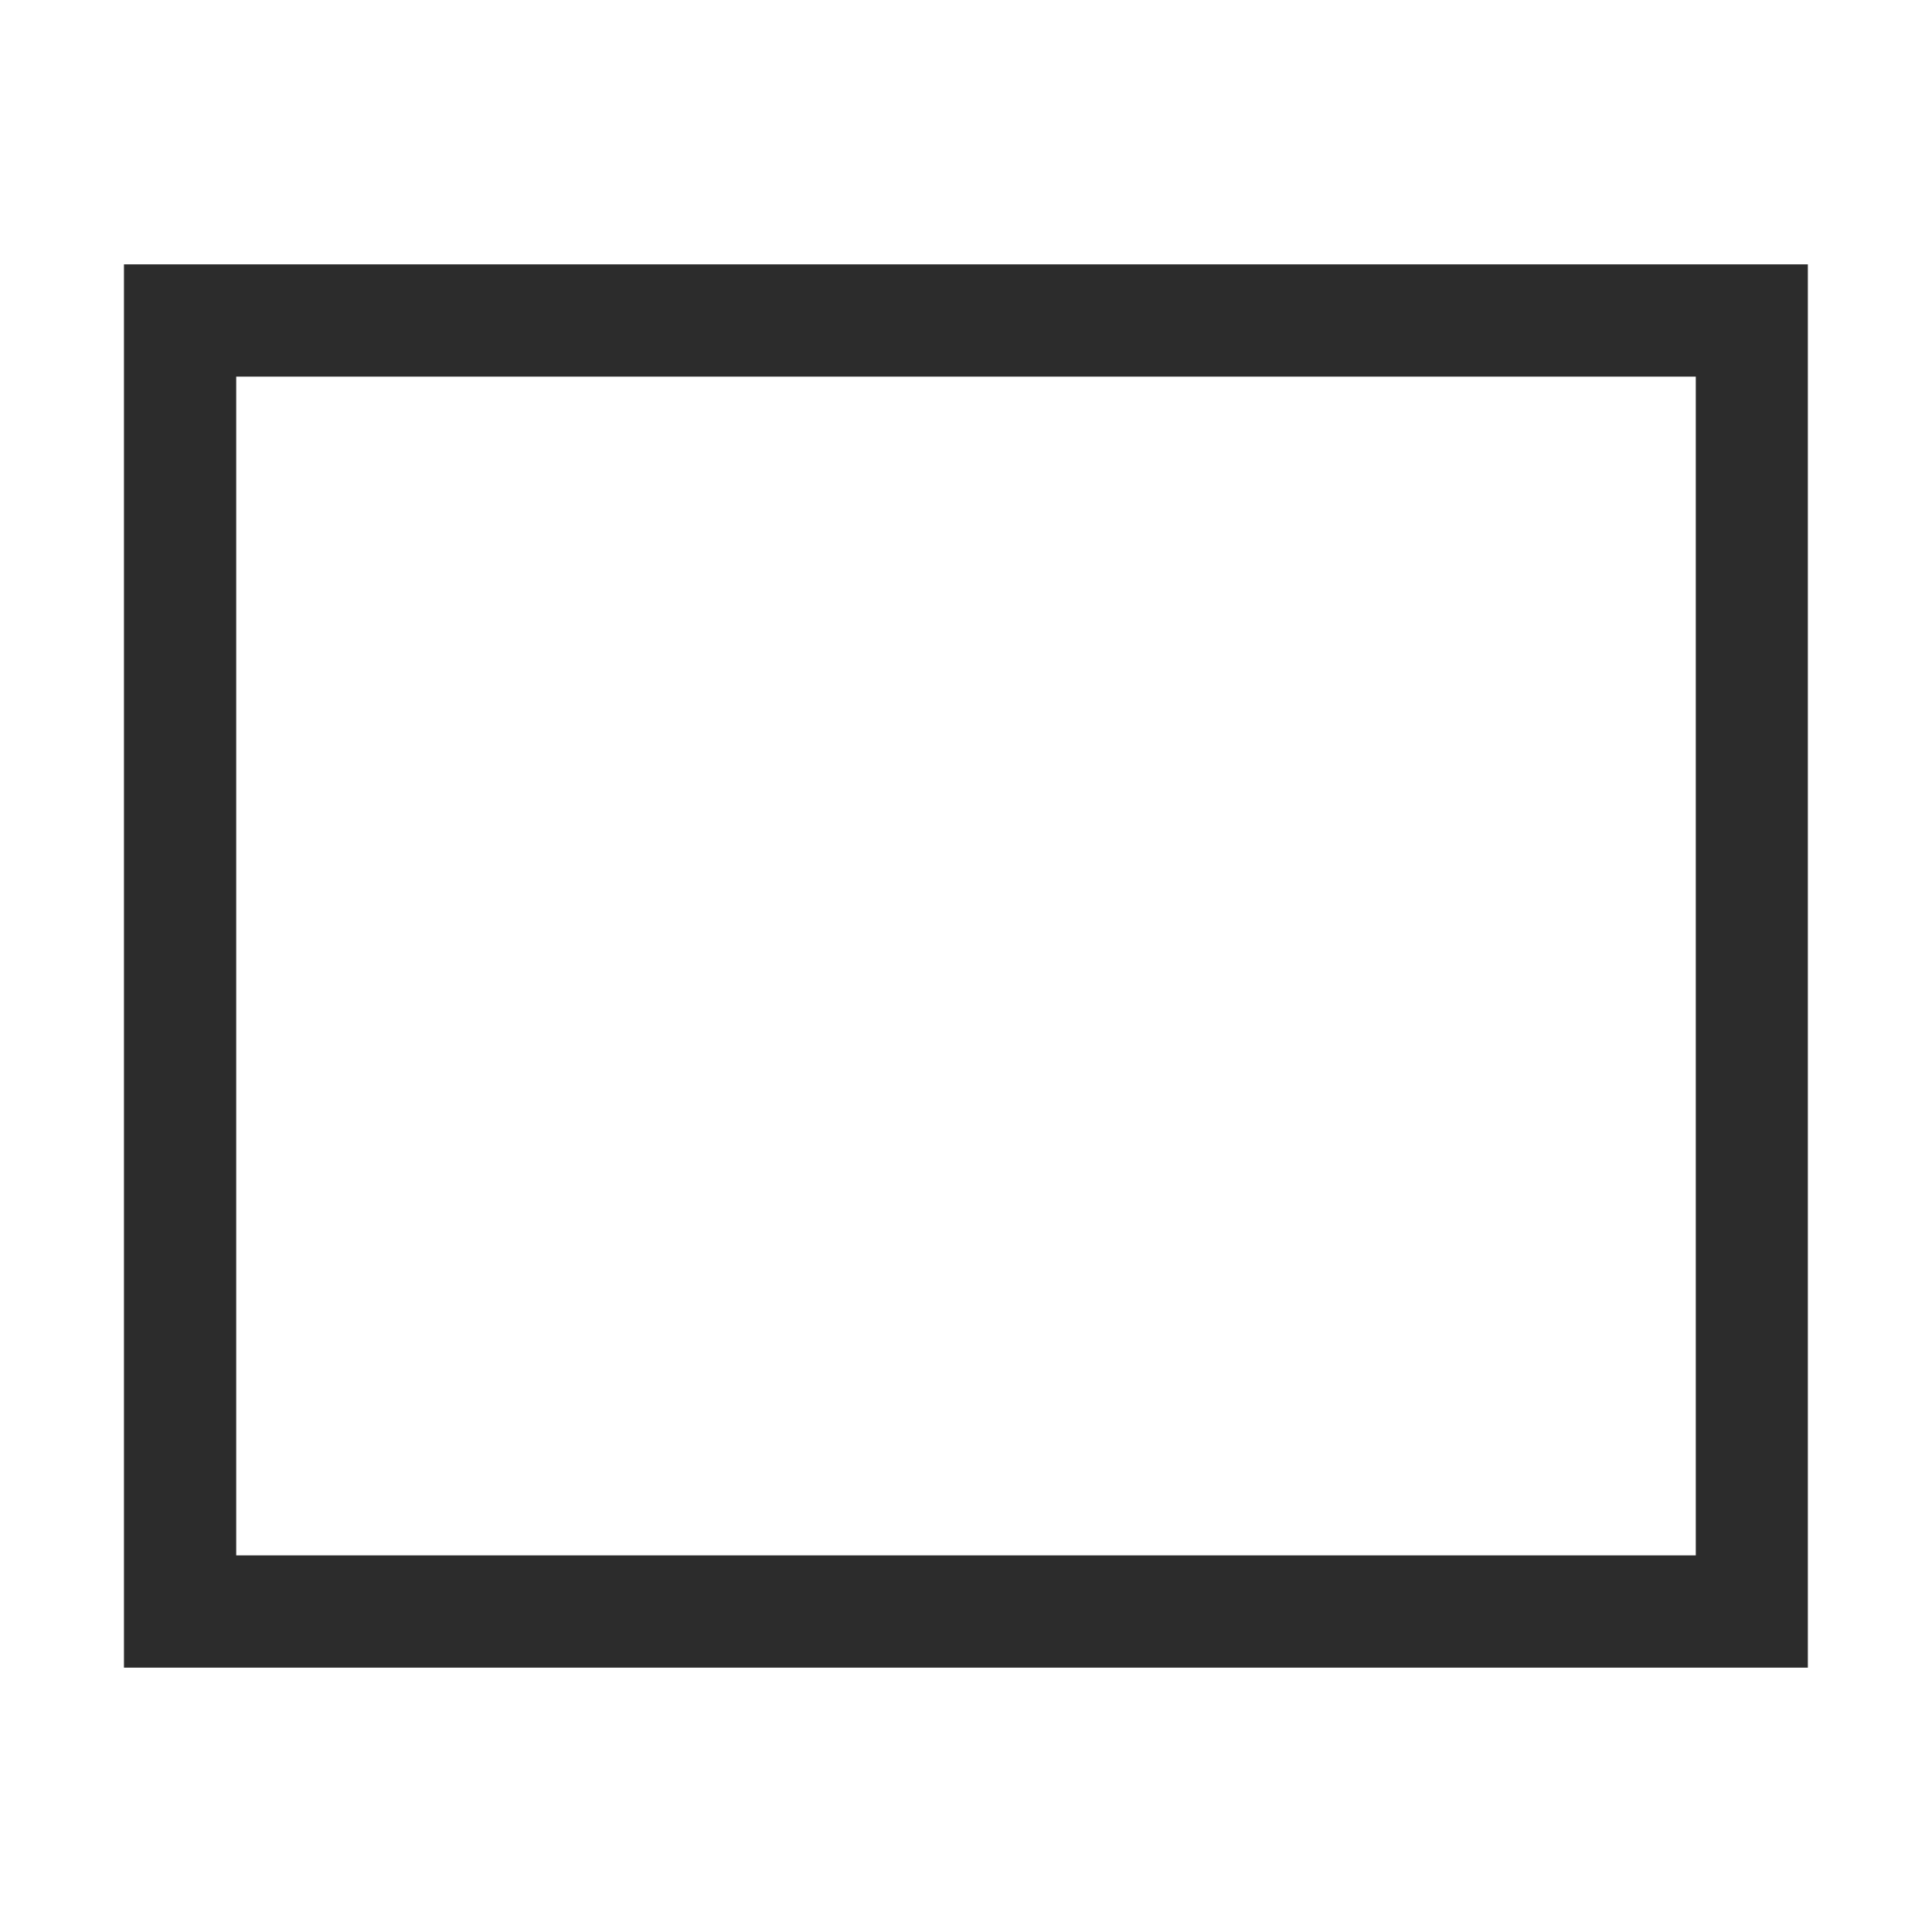 <?xml version="1.0" standalone="no"?><!DOCTYPE svg PUBLIC "-//W3C//DTD SVG 1.1//EN" "http://www.w3.org/Graphics/SVG/1.1/DTD/svg11.dtd"><svg t="1741941494565" class="icon" viewBox="0 0 1024 1024" version="1.1" xmlns="http://www.w3.org/2000/svg" p-id="45850" xmlns:xlink="http://www.w3.org/1999/xlink" width="128" height="128"><path d="M898.8 199.6v624.8H125.2V199.6h773.6m59.5-59.5H65.7v743.8h892.5V140.1h0.1z" p-id="45851" fill="#2c2c2c"></path></svg>